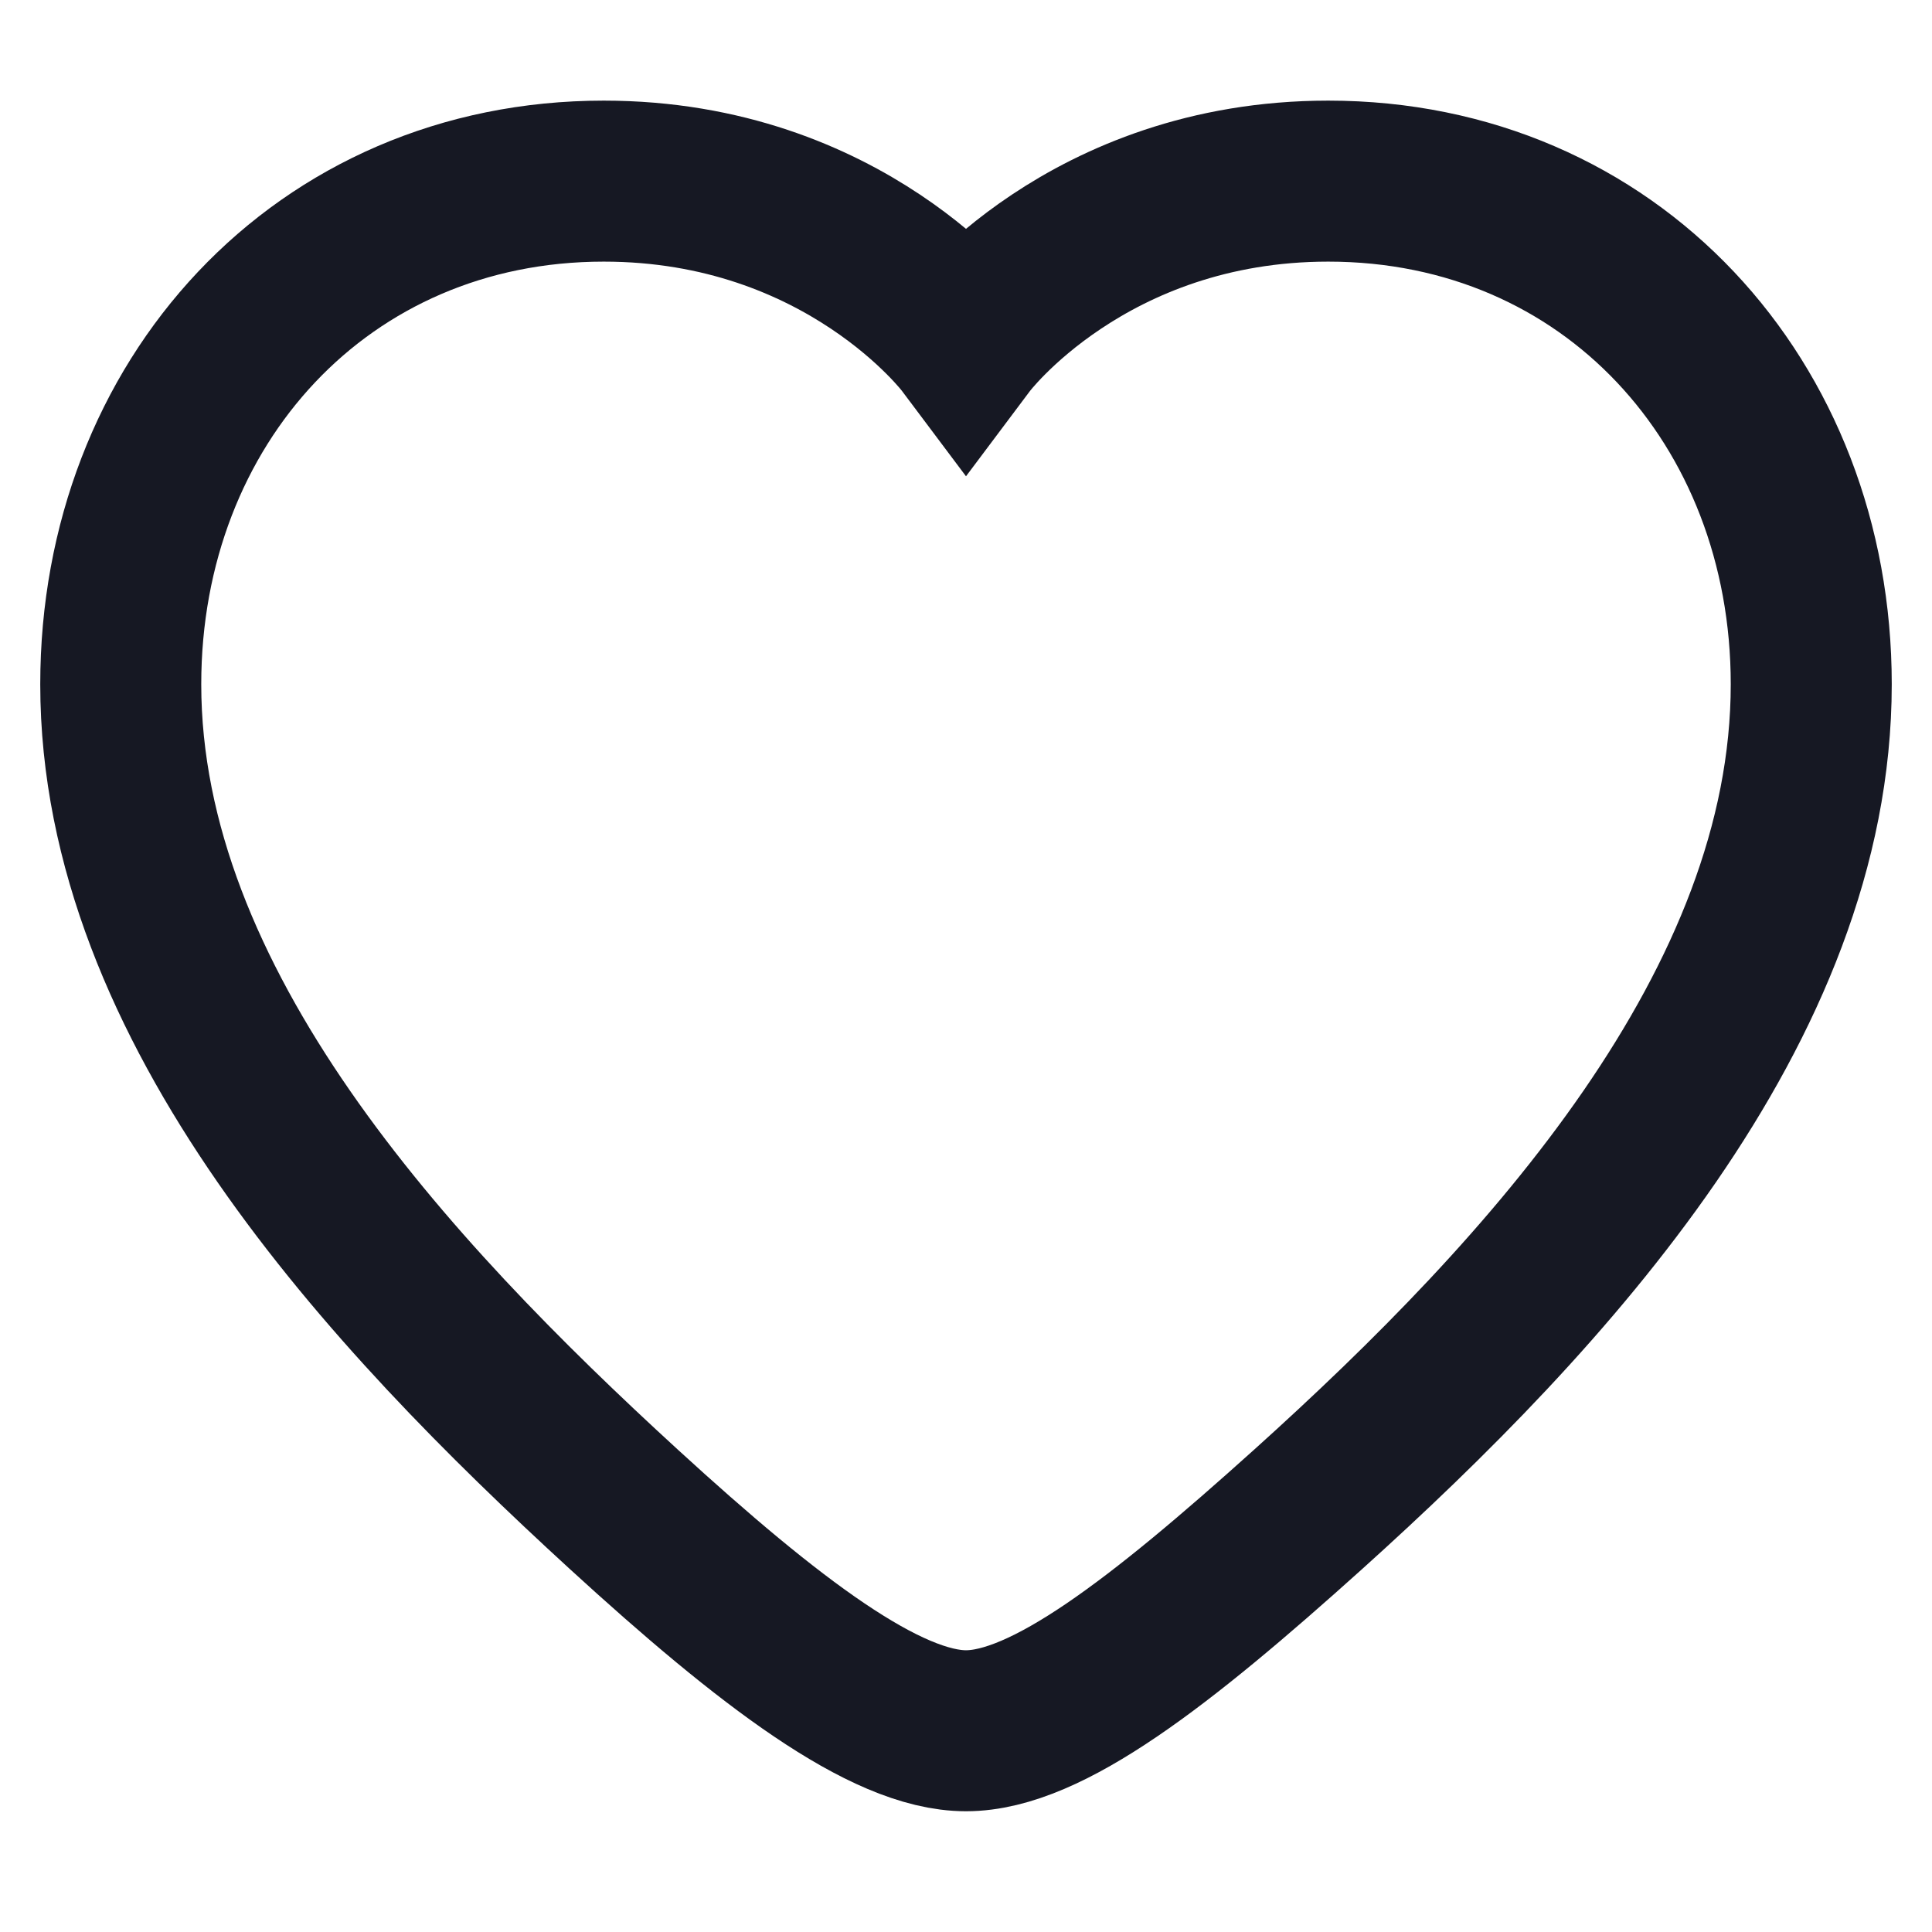 <svg width="30" data-e2e="" height="30" viewBox="0 0 24 24" stroke="rgba(22, 24, 35, 1)" stroke-width="2" fill="none" xmlns="http://www.w3.org/2000/svg">
      <path fill-rule="evenodd" clip-rule="evenodd" d="M7.5 2.25C10.5 2.25 12 4.25 12 4.25C12 4.25 13.5 2.25 16.5 2.25C20 2.25 22.5 5 22.5 8.5C22.5 12.5 19.231 16.066 16.25 18.75C14.409 20.407 13 21.5 12 21.5C11 21.5 9.551 20.399 7.75 18.75C4.819 16.066 1.5 12.5 1.5 8.5C1.5 5 4 2.25 7.5 2.25Z"></path>
</svg>